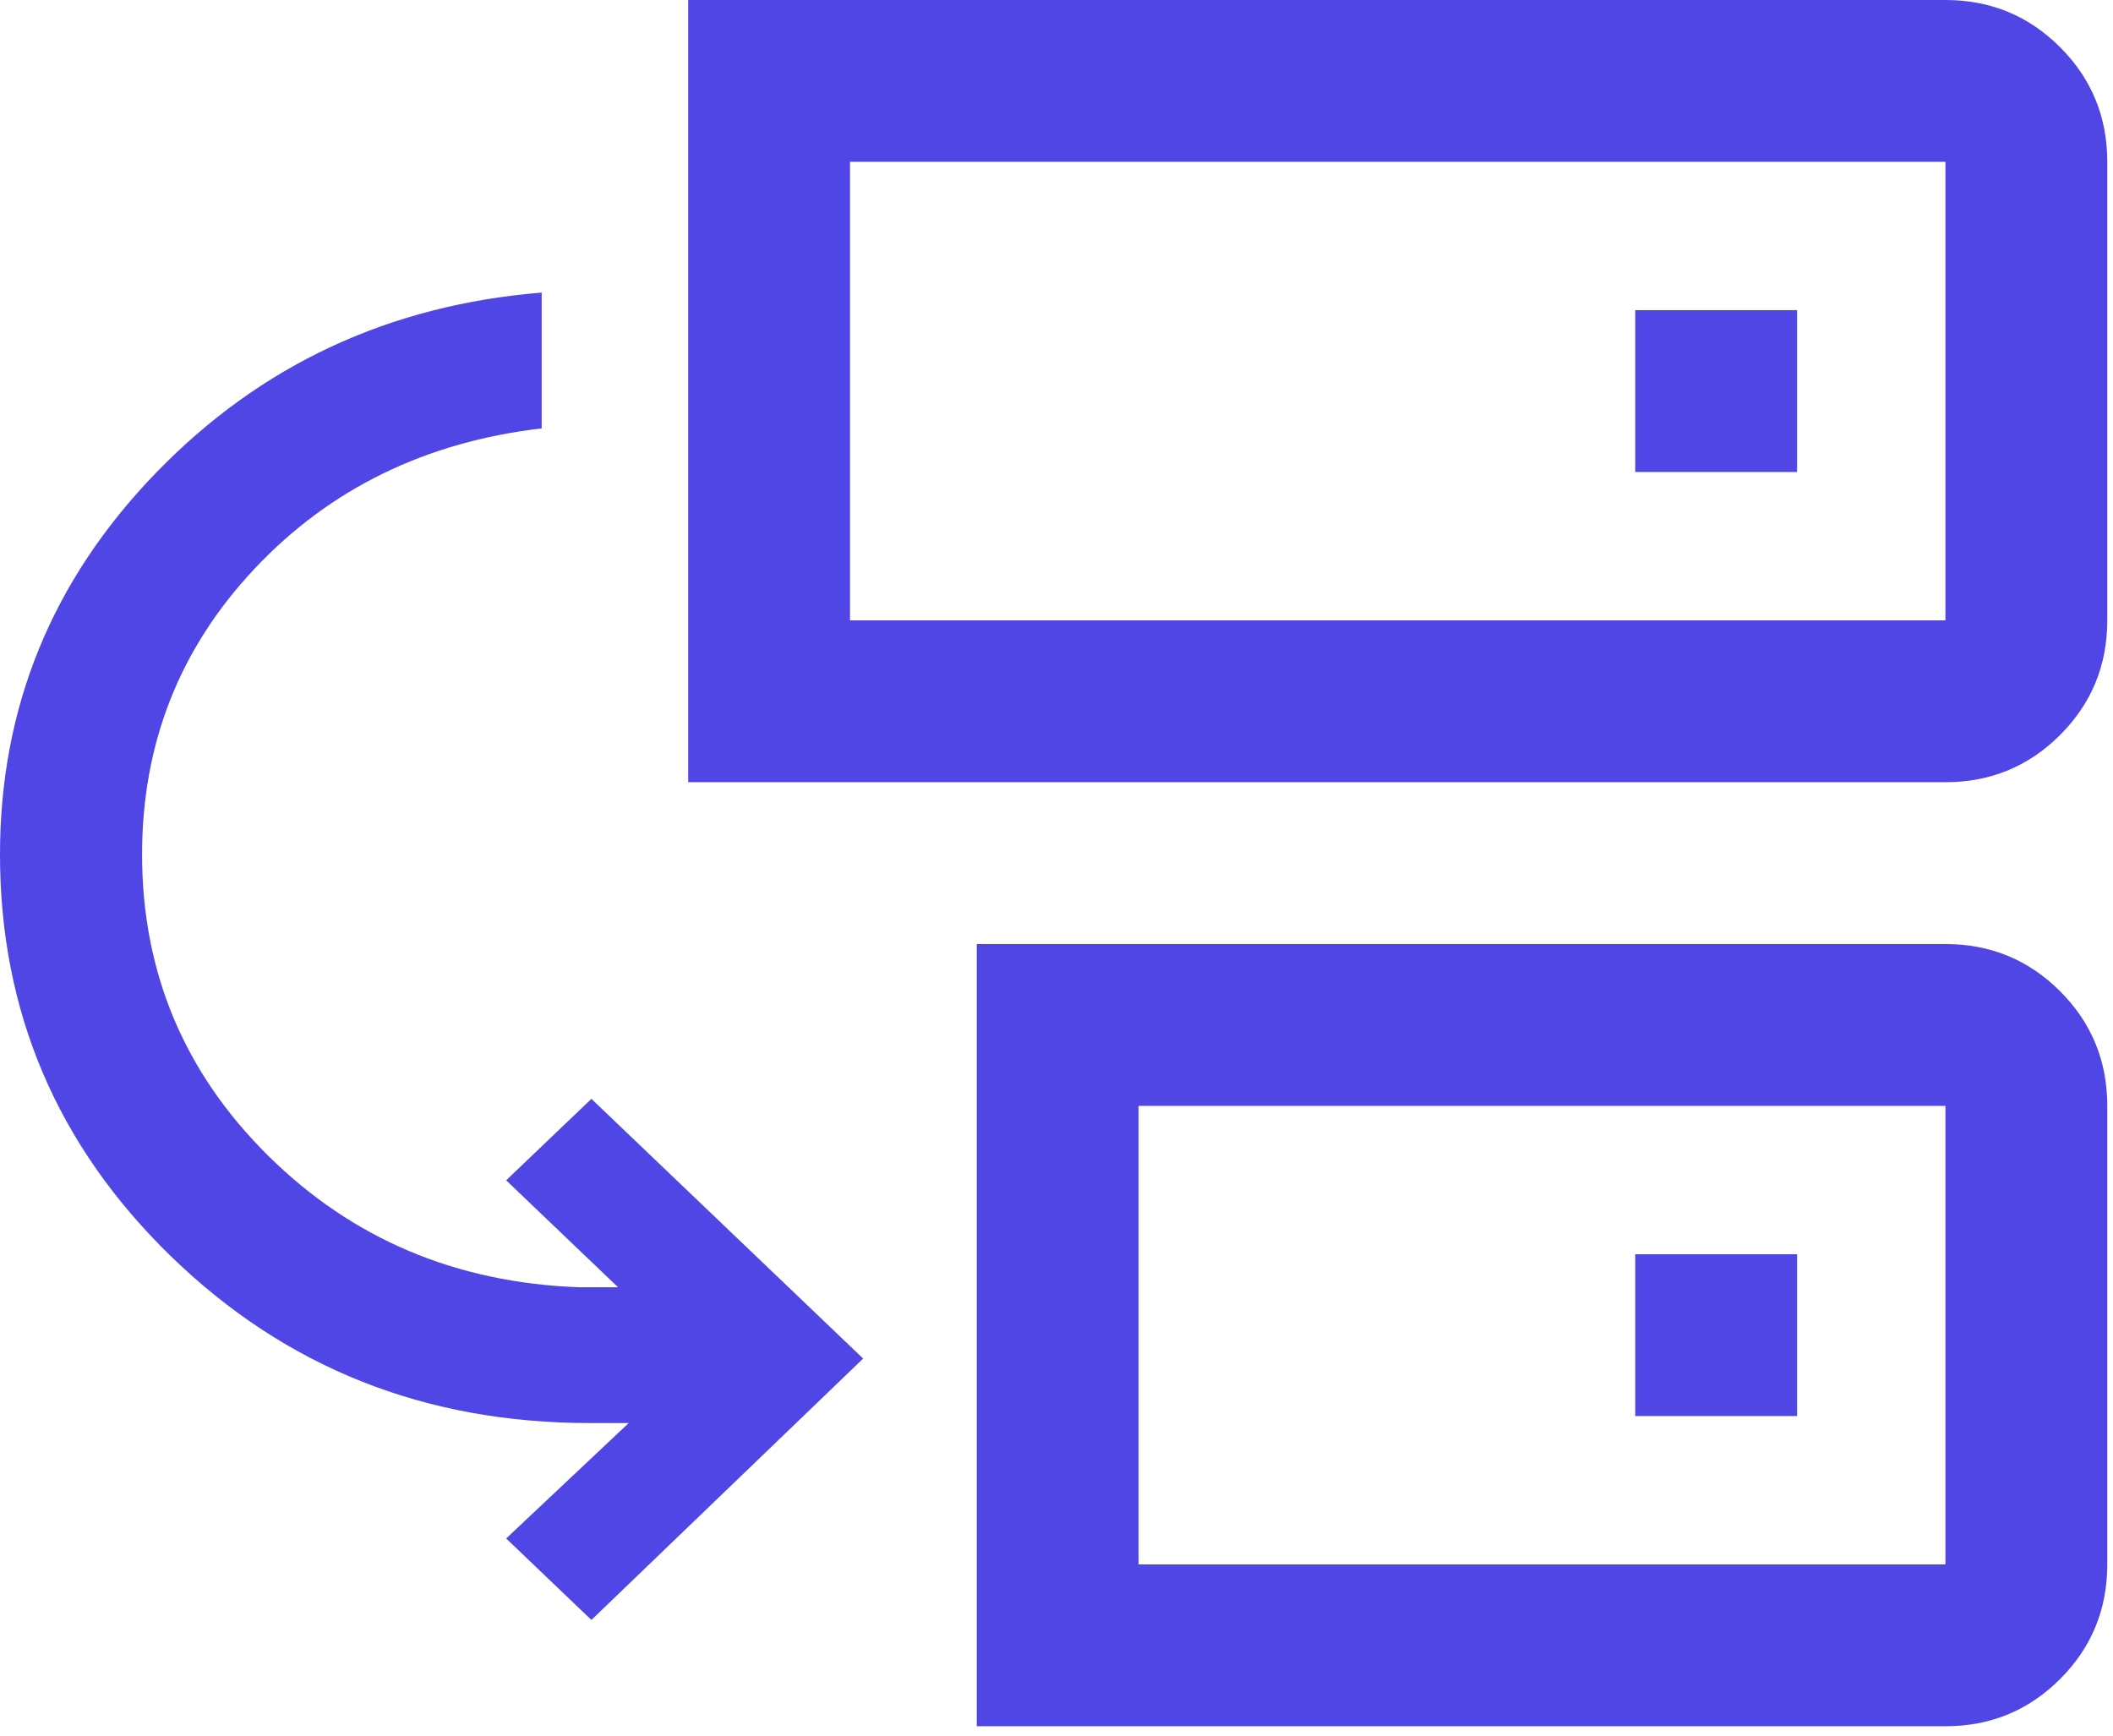<svg viewBox="0 0 157 129" xmlns="http://www.w3.org/2000/svg" xml:space="preserve" style="fill-rule:evenodd;clip-rule:evenodd;stroke-linejoin:round;stroke-miterlimit:2"><path style="fill:none" d="M0 0h156.575v128.267H0z"/><clipPath id="a"><path d="M0 0h156.575v128.267H0z"/></clipPath><g clip-path="url(#a)"><path d="M144.55 70.146c3.34 0 6.179 1.169 8.518 3.507 2.338 2.339 3.507 5.178 3.507 8.518v34.071c0 3.34-1.169 6.18-3.507 8.518-2.339 2.338-5.178 3.507-8.518 3.507H72.574V70.146h71.976Zm0 12.025H84.599v34.071h59.951V82.171Zm0-82.171c3.34 0 6.179 1.169 8.518 3.507 2.338 2.339 3.507 5.178 3.507 8.518v34.071c0 3.34-1.169 6.18-3.507 8.518-2.339 2.338-5.178 3.507-8.518 3.507H51.133V0h93.417Zm0 12.025H63.158v34.071h81.392V12.025Zm-11.023 11.023h-12.025v12.025h12.025V23.048Zm0 70.146h-12.025v12.025h12.025V93.194Zm11.023-11.023v34.071-34.071Zm0-70.146v34.071-34.071Z" style="fill:#4f46e5;fill-rule:nonzero"/><path d="M40.248 21.74v10.09c-8.621 1.009-15.725 4.477-21.311 10.405-5.587 5.928-8.38 13.012-8.38 21.252 0 8.744 3.123 16.207 9.369 22.387 6.246 6.18 13.944 9.438 23.094 9.774h2.903l-8.314-7.946 6.334-6.053 20.191 19.297-20.191 19.423-6.334-6.054 9.106-8.577h-2.904c-12.228 0-22.587-4.12-31.077-12.36C4.245 85.138 0 75.174 0 63.487c0-10.931 3.871-20.39 11.613-28.378C19.354 27.121 28.9 22.664 40.248 21.74Z" style="fill:#4f46e5;fill-rule:nonzero"/></g></svg>
